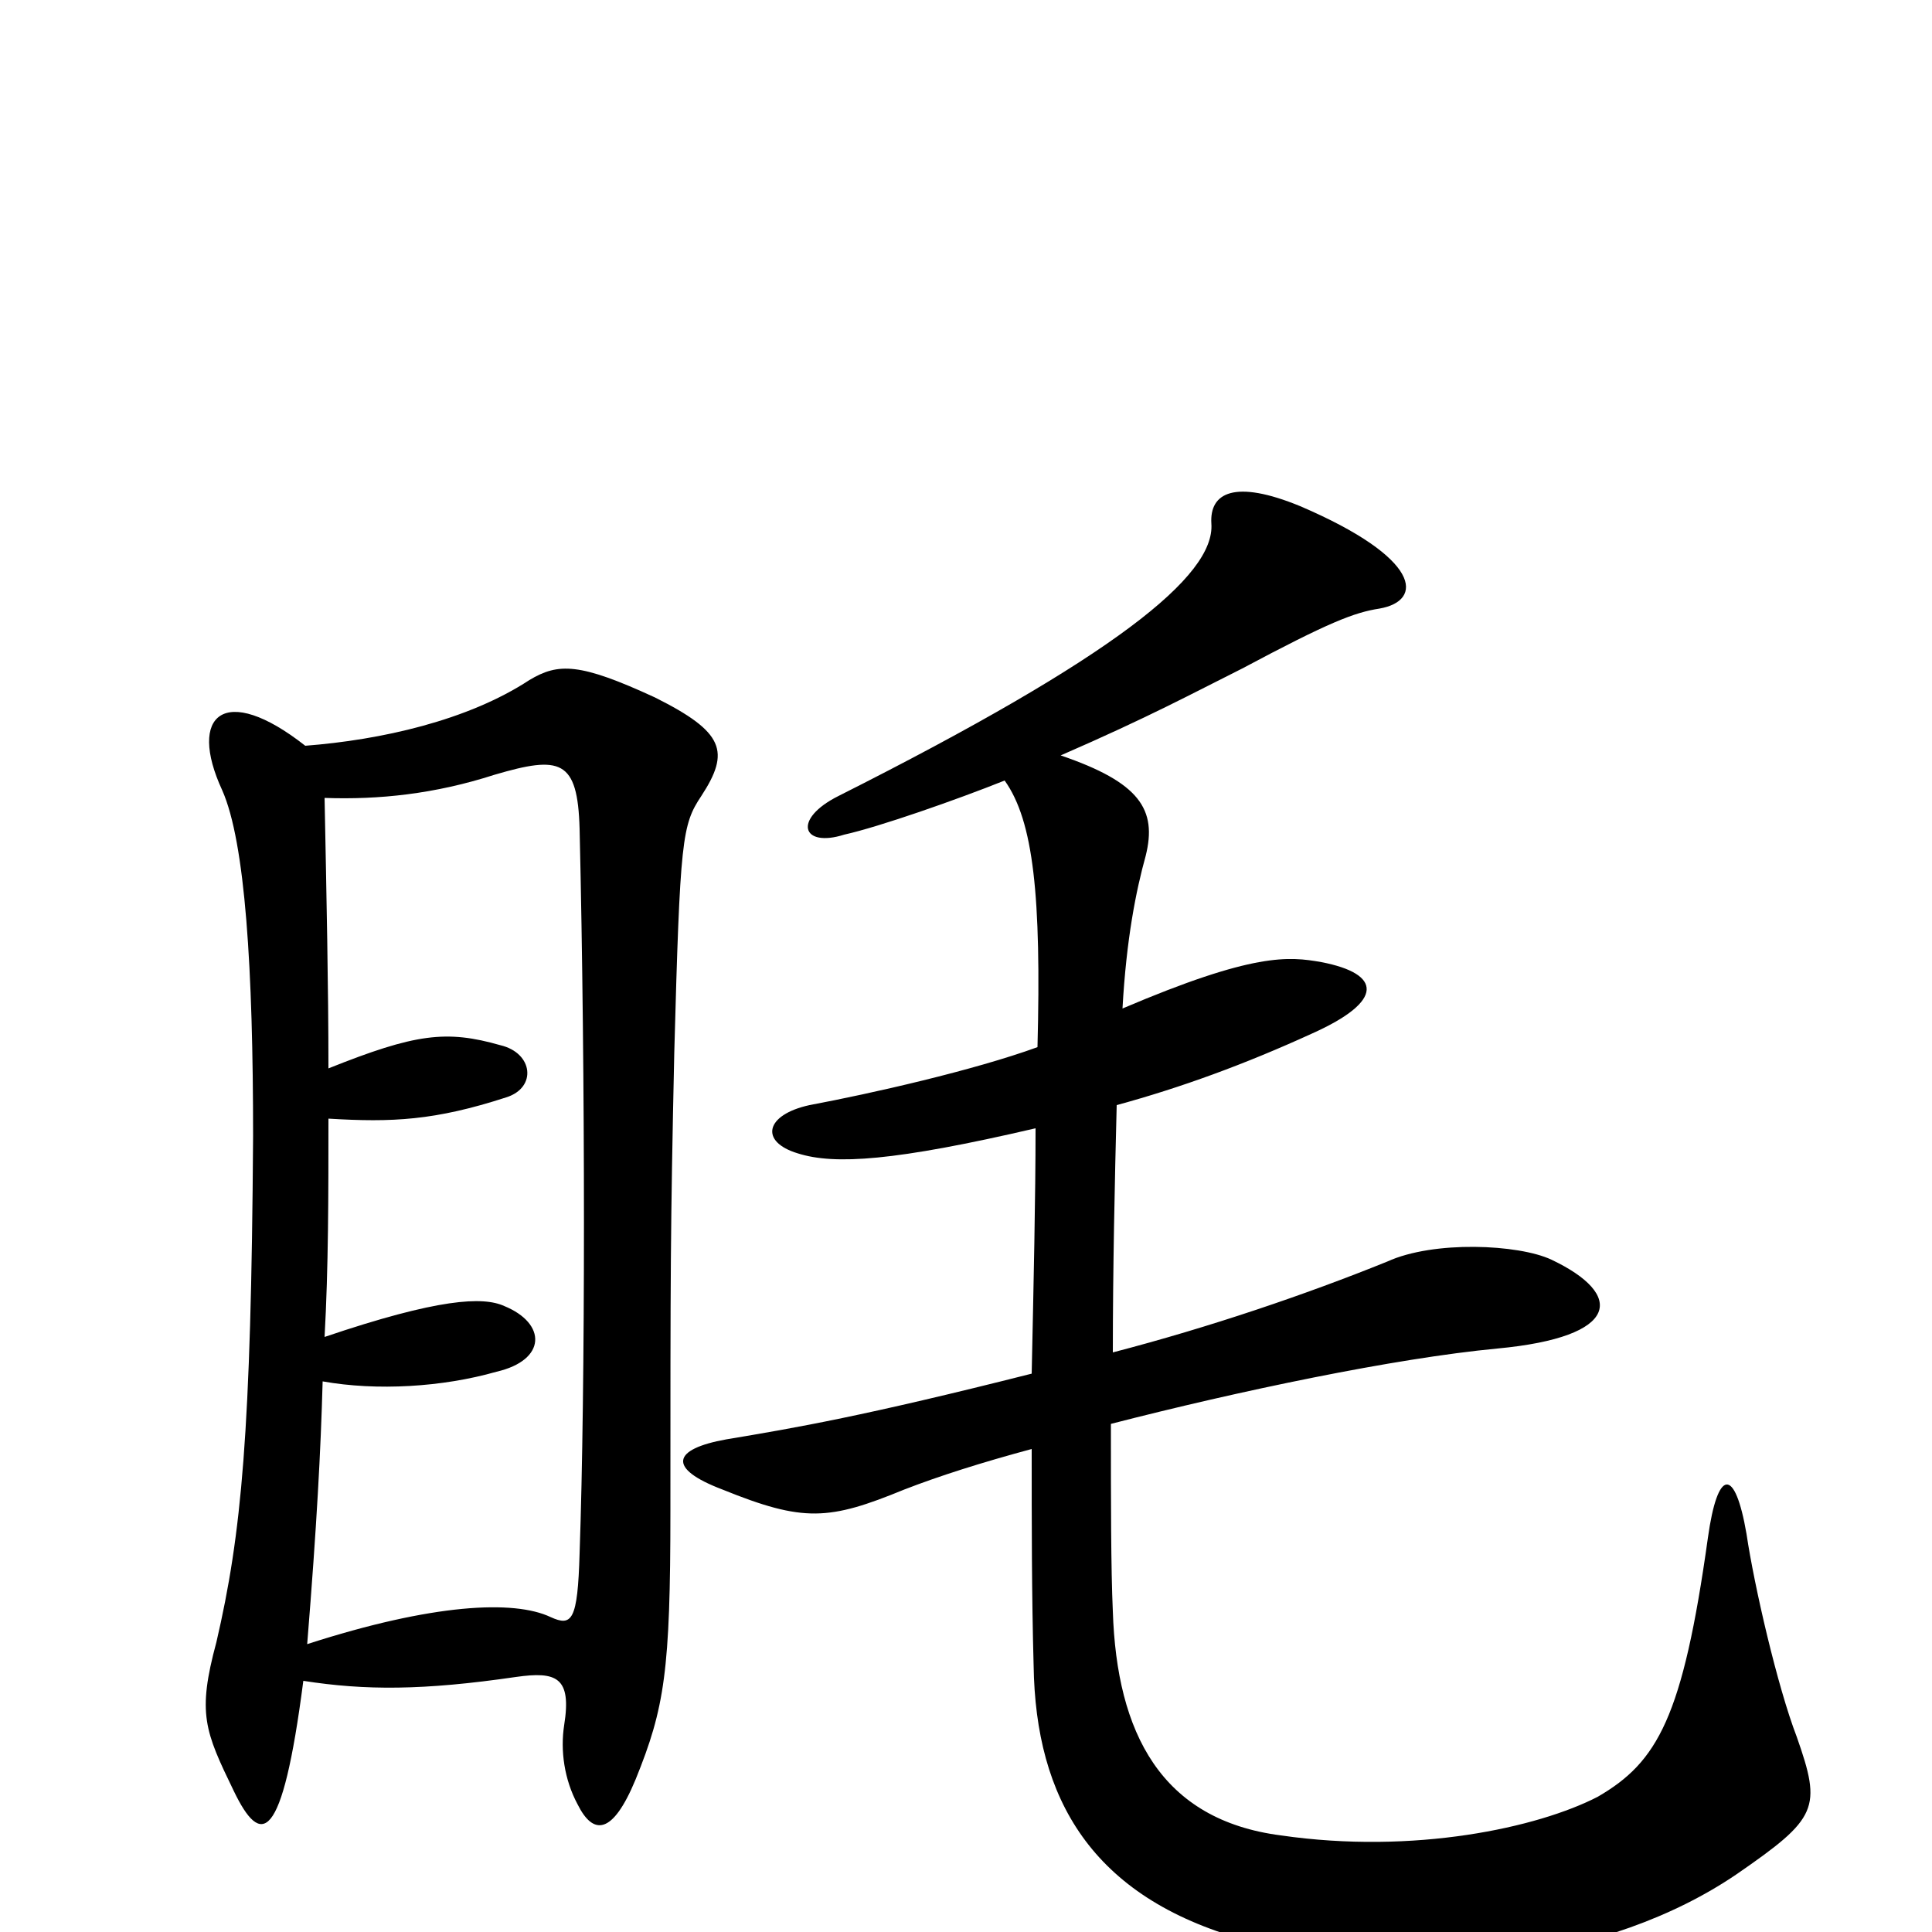<svg xmlns="http://www.w3.org/2000/svg" viewBox="0 -1000 1000 1000">
	<path fill="#000000" d="M158 -614C116 -647 97 -630 115 -591C127 -564 131 -498 131 -412C130 -258 125 -206 112 -150C102 -113 106 -104 121 -73C135 -44 146 -45 157 -130C189 -125 219 -125 267 -132C288 -135 296 -132 292 -107C290 -94 292 -79 299 -66C307 -50 317 -50 329 -79C344 -116 347 -135 347 -218C347 -342 347 -363 349 -455C352 -566 353 -573 363 -588C378 -611 375 -621 339 -639C300 -657 289 -657 274 -648C242 -627 197 -617 158 -614ZM170 -447C170 -489 169 -536 168 -587C196 -586 225 -589 256 -599C290 -609 299 -607 300 -571C303 -442 303 -282 300 -196C299 -161 296 -158 285 -163C266 -172 224 -170 159 -149C164 -211 166 -249 167 -285C195 -280 229 -282 257 -290C283 -296 283 -315 261 -324C250 -329 227 -328 168 -308C170 -344 170 -381 170 -421C203 -419 225 -420 262 -432C278 -437 276 -455 259 -459C231 -467 215 -465 170 -447ZM581 -478C583 -514 588 -539 593 -557C599 -581 590 -595 549 -609C595 -629 617 -641 643 -654C688 -678 701 -683 714 -685C737 -689 736 -711 673 -738C639 -752 626 -745 627 -729C629 -702 577 -660 434 -588C410 -576 415 -561 437 -568C455 -572 495 -586 520 -596C535 -575 539 -536 537 -458C504 -446 451 -434 419 -428C396 -423 393 -409 413 -403C432 -397 463 -399 536 -416C536 -380 535 -336 534 -289C447 -267 412 -261 376 -255C348 -250 345 -240 374 -229C416 -212 429 -213 468 -229C486 -236 508 -243 534 -250C534 -212 534 -174 535 -138C536 -69 565 -18 644 4C732 28 833 15 899 -30C941 -59 943 -64 930 -101C920 -127 908 -179 904 -206C898 -241 889 -240 884 -204C871 -111 858 -88 827 -70C796 -54 732 -40 663 -50C601 -58 578 -103 576 -166C575 -188 575 -223 575 -263C641 -280 722 -297 775 -302C839 -308 841 -330 803 -348C786 -356 742 -358 718 -347C676 -330 626 -313 576 -300C576 -343 577 -389 578 -428C611 -437 644 -449 679 -465C717 -482 715 -496 684 -502C667 -505 649 -507 581 -478Z"/>
</svg>
